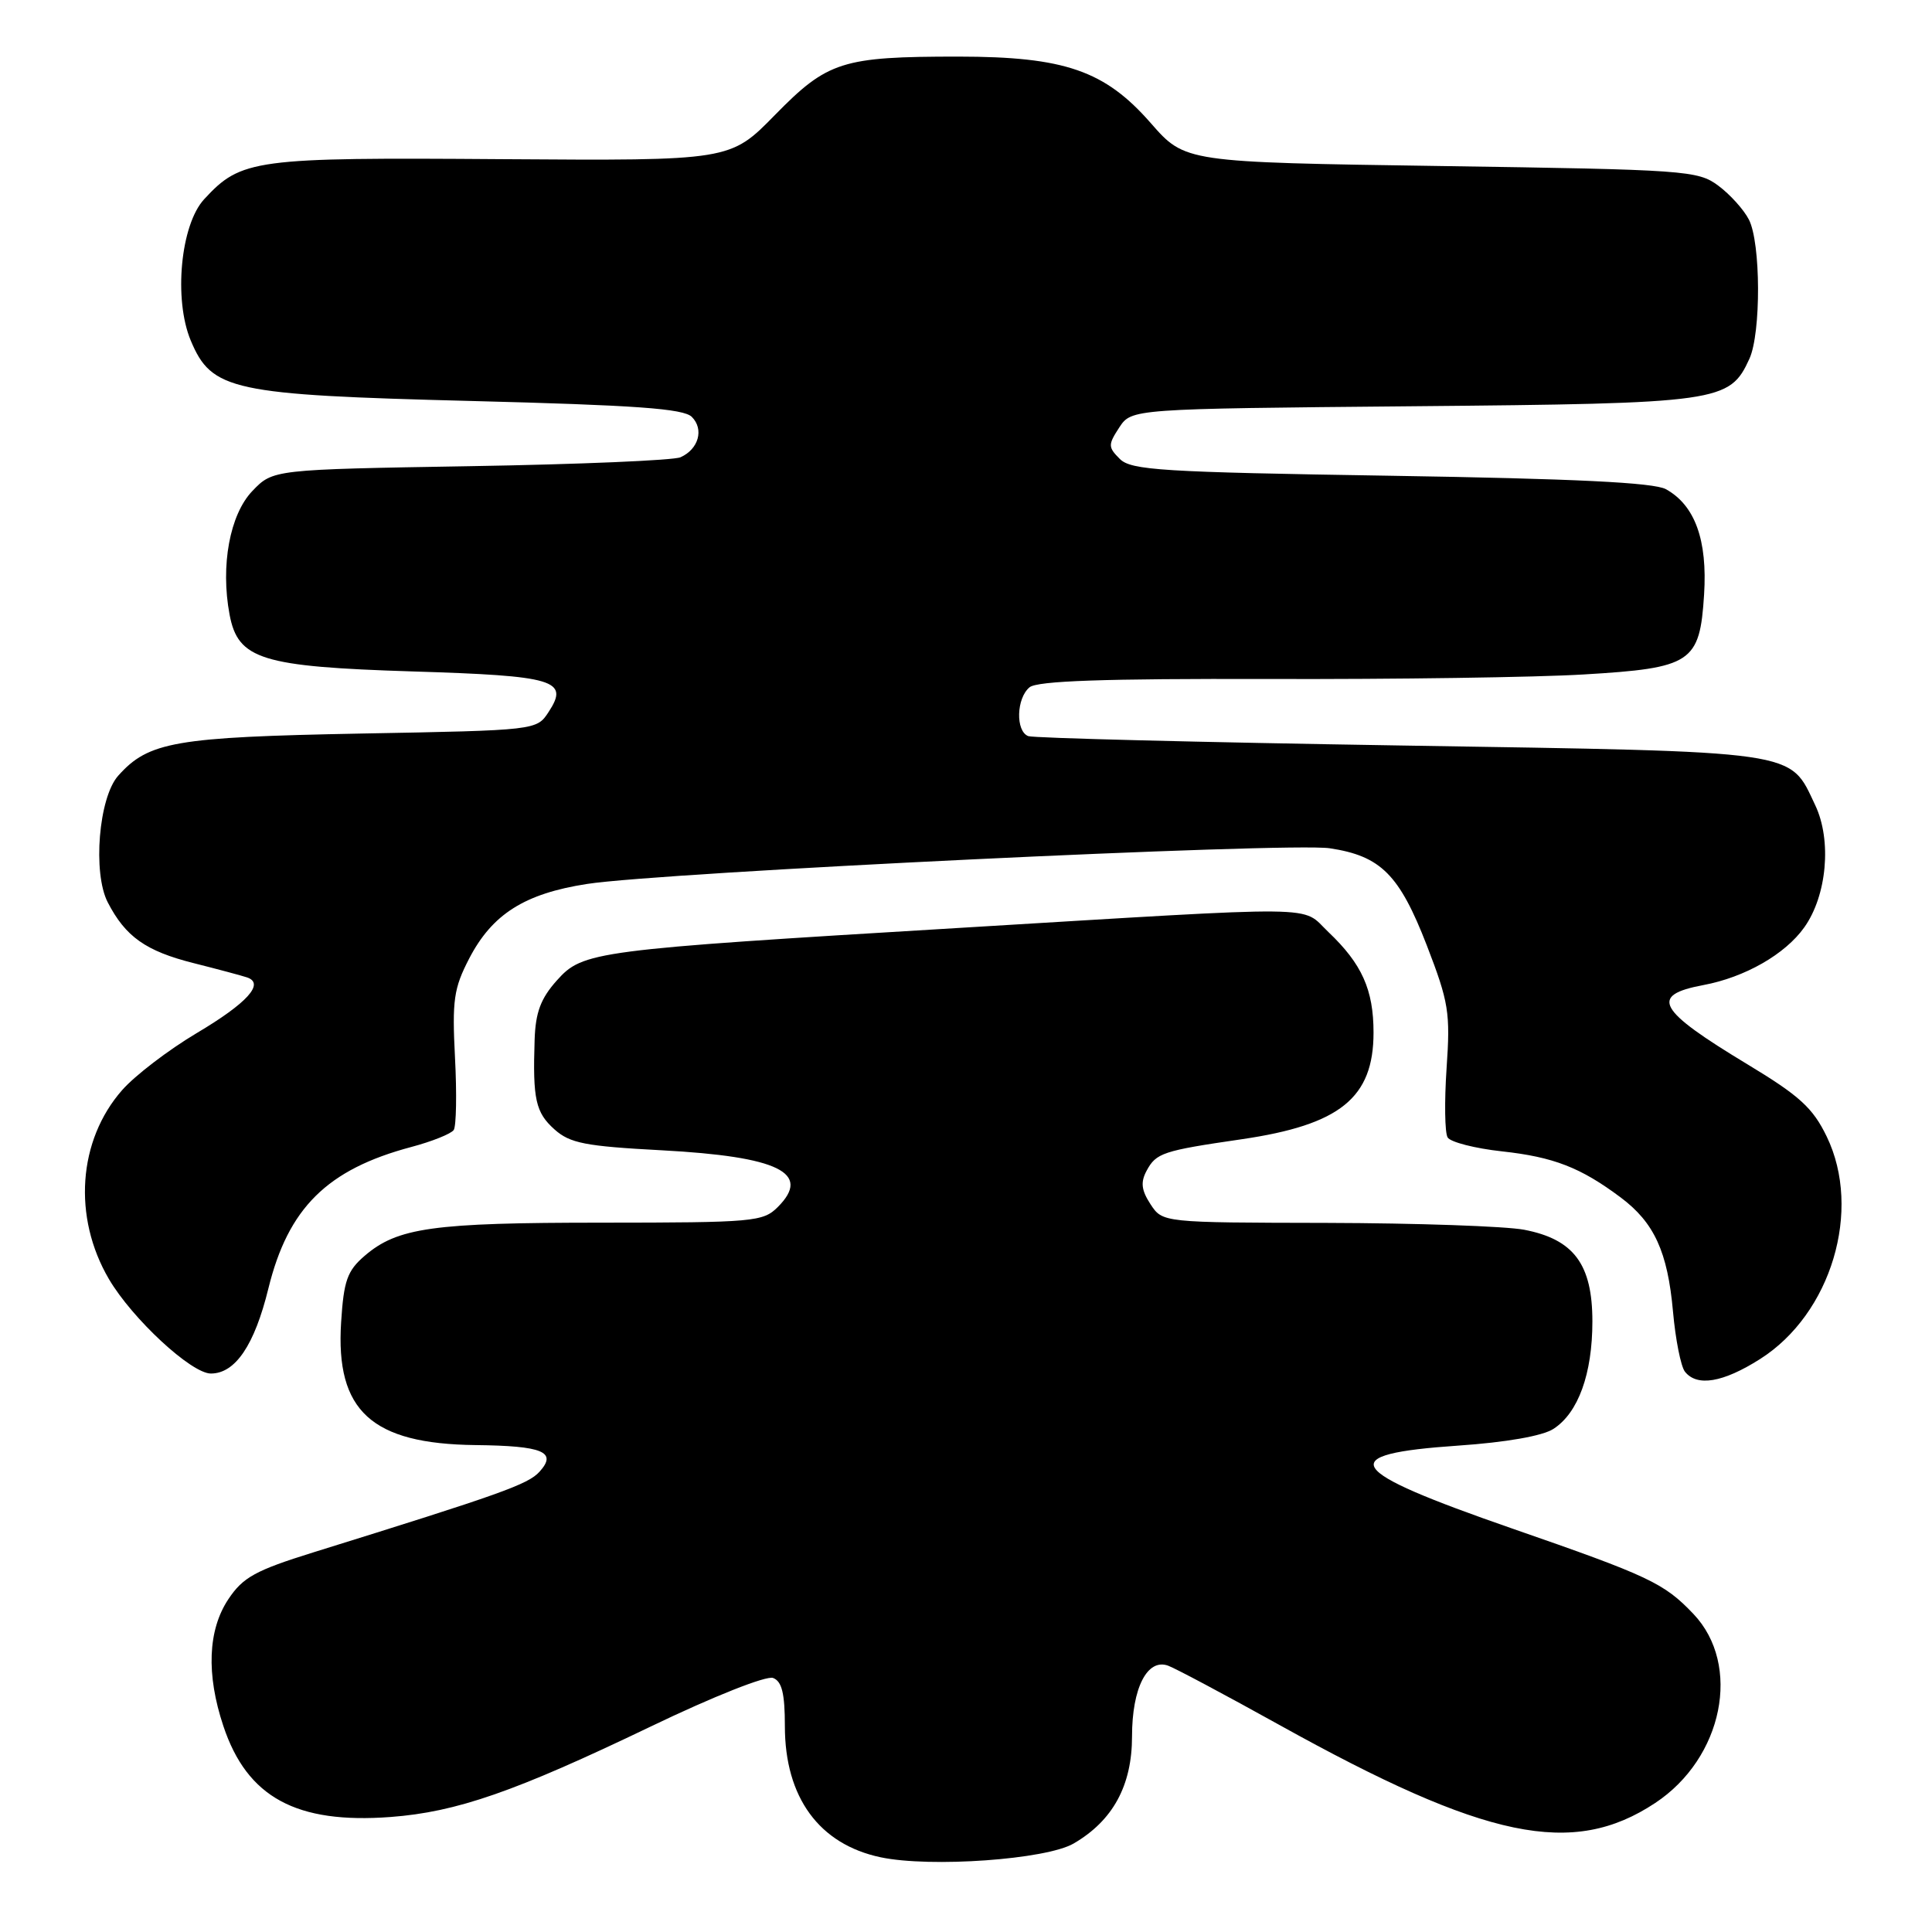 <?xml version="1.0" encoding="UTF-8" standalone="no"?>
<!DOCTYPE svg PUBLIC "-//W3C//DTD SVG 1.1//EN" "http://www.w3.org/Graphics/SVG/1.1/DTD/svg11.dtd" >
<svg xmlns="http://www.w3.org/2000/svg" xmlns:xlink="http://www.w3.org/1999/xlink" version="1.1" viewBox="0 0 256 256">
 <g >
 <path fill="currentColor"
d=" M 142.27 244.27 C 147.47 241.24 150.00 236.59 150.00 230.07 C 150.00 223.67 152.02 219.71 154.78 220.71 C 155.72 221.05 162.35 224.58 169.50 228.55 C 196.88 243.76 208.39 246.15 219.33 238.90 C 228.32 232.95 230.81 220.62 224.39 213.86 C 220.49 209.76 218.54 208.84 200.35 202.53 C 178.01 194.77 176.66 192.69 193.23 191.55 C 199.55 191.12 204.40 190.27 205.83 189.34 C 209.12 187.23 211.00 182.05 211.00 175.09 C 211.00 167.52 208.54 164.22 201.97 162.95 C 199.51 162.48 187.72 162.07 175.77 162.04 C 154.05 162.00 154.05 162.00 152.45 159.57 C 151.24 157.71 151.11 156.66 151.93 155.13 C 153.20 152.77 154.06 152.48 164.50 150.96 C 177.58 149.05 182.00 145.47 182.00 136.82 C 182.00 131.14 180.46 127.72 176.02 123.50 C 172.27 119.94 176.33 119.99 127.00 122.96 C 78.60 125.87 77.24 126.05 73.78 129.92 C 71.65 132.30 70.96 134.14 70.84 137.77 C 70.58 145.67 70.97 147.41 73.47 149.65 C 75.53 151.49 77.54 151.88 87.69 152.42 C 103.17 153.25 107.59 155.41 103.06 159.94 C 101.11 161.89 99.88 162.00 79.75 162.01 C 57.32 162.01 52.67 162.66 48.31 166.41 C 46.01 168.39 45.55 169.69 45.20 175.21 C 44.45 186.95 49.23 191.32 63.00 191.48 C 71.95 191.58 73.87 192.38 71.49 195.01 C 69.97 196.69 66.41 197.96 41.51 205.70 C 33.84 208.09 32.19 209.00 30.26 211.90 C 27.54 215.98 27.31 221.87 29.60 228.72 C 32.75 238.16 39.26 241.70 51.76 240.76 C 60.52 240.10 68.22 237.42 86.19 228.79 C 94.55 224.77 101.55 222.00 102.44 222.34 C 103.61 222.79 104.00 224.40 104.00 228.73 C 104.00 238.16 108.54 244.38 116.69 246.10 C 123.30 247.49 138.63 246.40 142.27 244.27 Z  M 233.22 180.08 C 242.65 174.10 246.77 160.35 242.05 150.60 C 240.21 146.80 238.46 145.20 231.55 141.03 C 219.59 133.81 218.51 131.88 225.69 130.53 C 231.21 129.50 236.54 126.45 239.07 122.89 C 242.08 118.67 242.74 111.36 240.53 106.70 C 237.04 99.35 239.01 99.64 185.50 98.78 C 159.10 98.36 136.94 97.80 136.25 97.54 C 134.55 96.89 134.67 92.52 136.42 91.07 C 137.44 90.22 146.28 89.91 168.17 89.97 C 184.85 90.02 203.60 89.75 209.83 89.37 C 224.17 88.52 225.23 87.82 225.80 78.79 C 226.26 71.56 224.59 66.95 220.74 64.82 C 219.14 63.94 208.68 63.43 184.28 63.04 C 153.95 62.56 149.88 62.31 148.38 60.81 C 146.82 59.25 146.81 58.94 148.31 56.64 C 149.94 54.17 149.94 54.17 187.22 53.83 C 227.95 53.46 229.18 53.29 231.81 47.53 C 233.36 44.11 233.32 32.18 231.74 29.10 C 231.06 27.77 229.23 25.75 227.68 24.60 C 224.98 22.59 223.40 22.48 190.94 22.00 C 157.03 21.50 157.03 21.50 152.50 16.33 C 146.40 9.35 141.09 7.51 127.00 7.50 C 111.58 7.50 109.67 8.11 102.69 15.23 C 96.75 21.30 96.75 21.30 66.50 21.09 C 33.64 20.85 31.96 21.08 27.05 26.40 C 23.93 29.78 22.99 39.65 25.27 45.11 C 28.05 51.75 30.69 52.32 62.38 53.13 C 84.26 53.69 90.57 54.14 91.67 55.24 C 93.31 56.88 92.57 59.52 90.17 60.59 C 89.25 61.00 76.73 61.53 62.34 61.77 C 36.17 62.21 36.17 62.21 33.44 65.06 C 30.45 68.18 29.20 74.95 30.42 81.44 C 31.54 87.38 34.64 88.34 54.70 88.97 C 73.54 89.55 75.46 90.12 72.70 94.33 C 71.11 96.77 71.11 96.77 47.80 97.20 C 23.19 97.67 19.68 98.28 15.66 102.79 C 13.08 105.68 12.26 115.67 14.28 119.57 C 16.63 124.12 19.31 126.02 25.66 127.62 C 28.87 128.43 32.05 129.28 32.73 129.51 C 35.12 130.31 32.77 132.91 26.05 136.90 C 22.32 139.12 17.88 142.51 16.18 144.45 C 10.33 151.11 9.62 161.27 14.43 169.48 C 17.52 174.74 25.35 182.00 27.94 182.00 C 31.18 182.00 33.72 178.24 35.56 170.74 C 38.18 160.07 43.34 154.95 54.50 151.98 C 57.25 151.25 59.78 150.23 60.12 149.73 C 60.46 149.22 60.54 144.91 60.29 140.15 C 59.90 132.53 60.12 130.97 62.17 127.01 C 65.22 121.13 69.51 118.41 77.77 117.13 C 87.74 115.58 170.79 111.59 176.20 112.40 C 182.96 113.42 185.42 115.88 189.06 125.27 C 191.97 132.81 192.19 134.17 191.68 141.54 C 191.38 145.97 191.44 150.10 191.82 150.72 C 192.21 151.34 195.44 152.17 199.01 152.56 C 205.87 153.31 209.44 154.70 214.75 158.67 C 219.20 162.00 220.97 165.87 221.68 173.78 C 222.01 177.48 222.72 181.06 223.26 181.75 C 224.86 183.78 228.30 183.20 233.22 180.08 Z "/>
</g>
</svg>